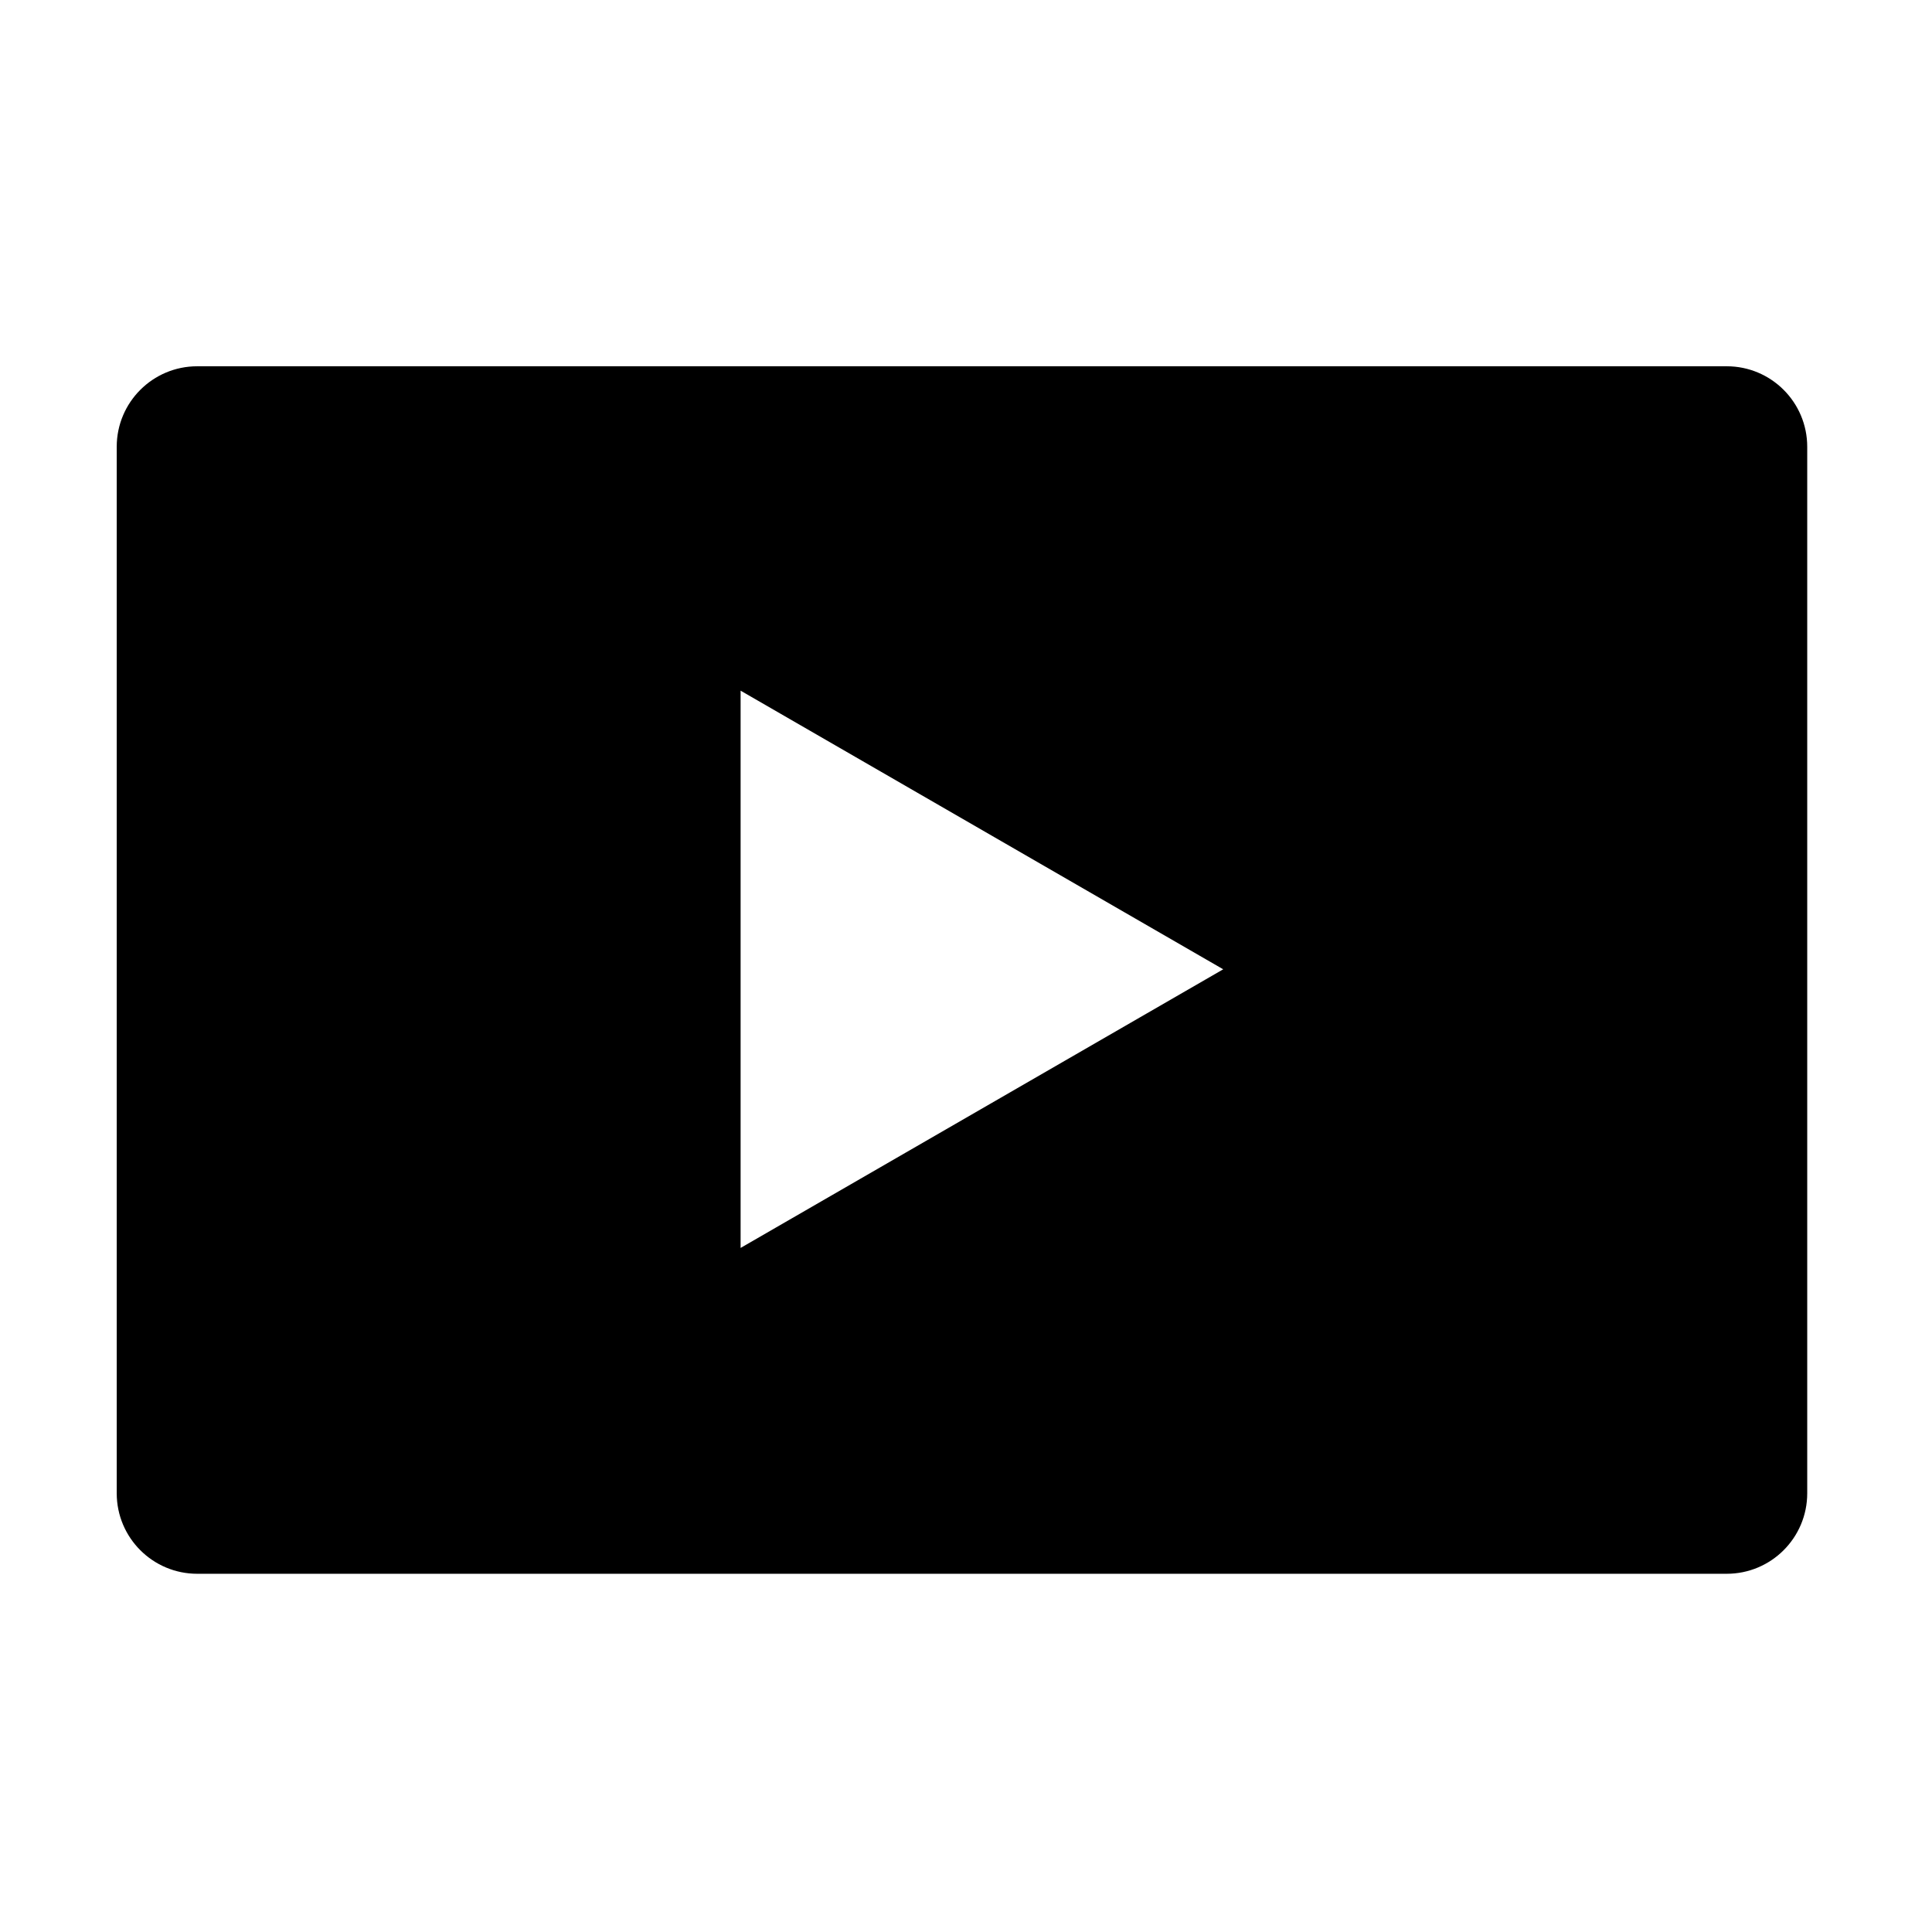 <?xml version="1.0" encoding="utf-8"?>
<!-- Generator: Adobe Illustrator 17.0.0, SVG Export Plug-In . SVG Version: 6.00 Build 0)  -->
<!DOCTYPE svg PUBLIC "-//W3C//DTD SVG 1.1//EN" "http://www.w3.org/Graphics/SVG/1.1/DTD/svg11.dtd">
<svg version="1.1" id="图层_1" xmlns="http://www.w3.org/2000/svg" xmlns:xlink="http://www.w3.org/1999/xlink" x="0px" y="0px"
	 width="480px" height="480px" viewBox="0 0 480 480" enable-background="new 0 0 480 480" xml:space="preserve">
<path d="M429,91H49c-11.046,0-20,8.954-20,20v260c0,11.046,8.954,20,20,20h380c11.046,0,20-8.954,20-20V111
	C449,99.954,440.046,91,429,91z M184,310.046V171.593l119.904,69.227L184,310.046z"/>
</svg>

